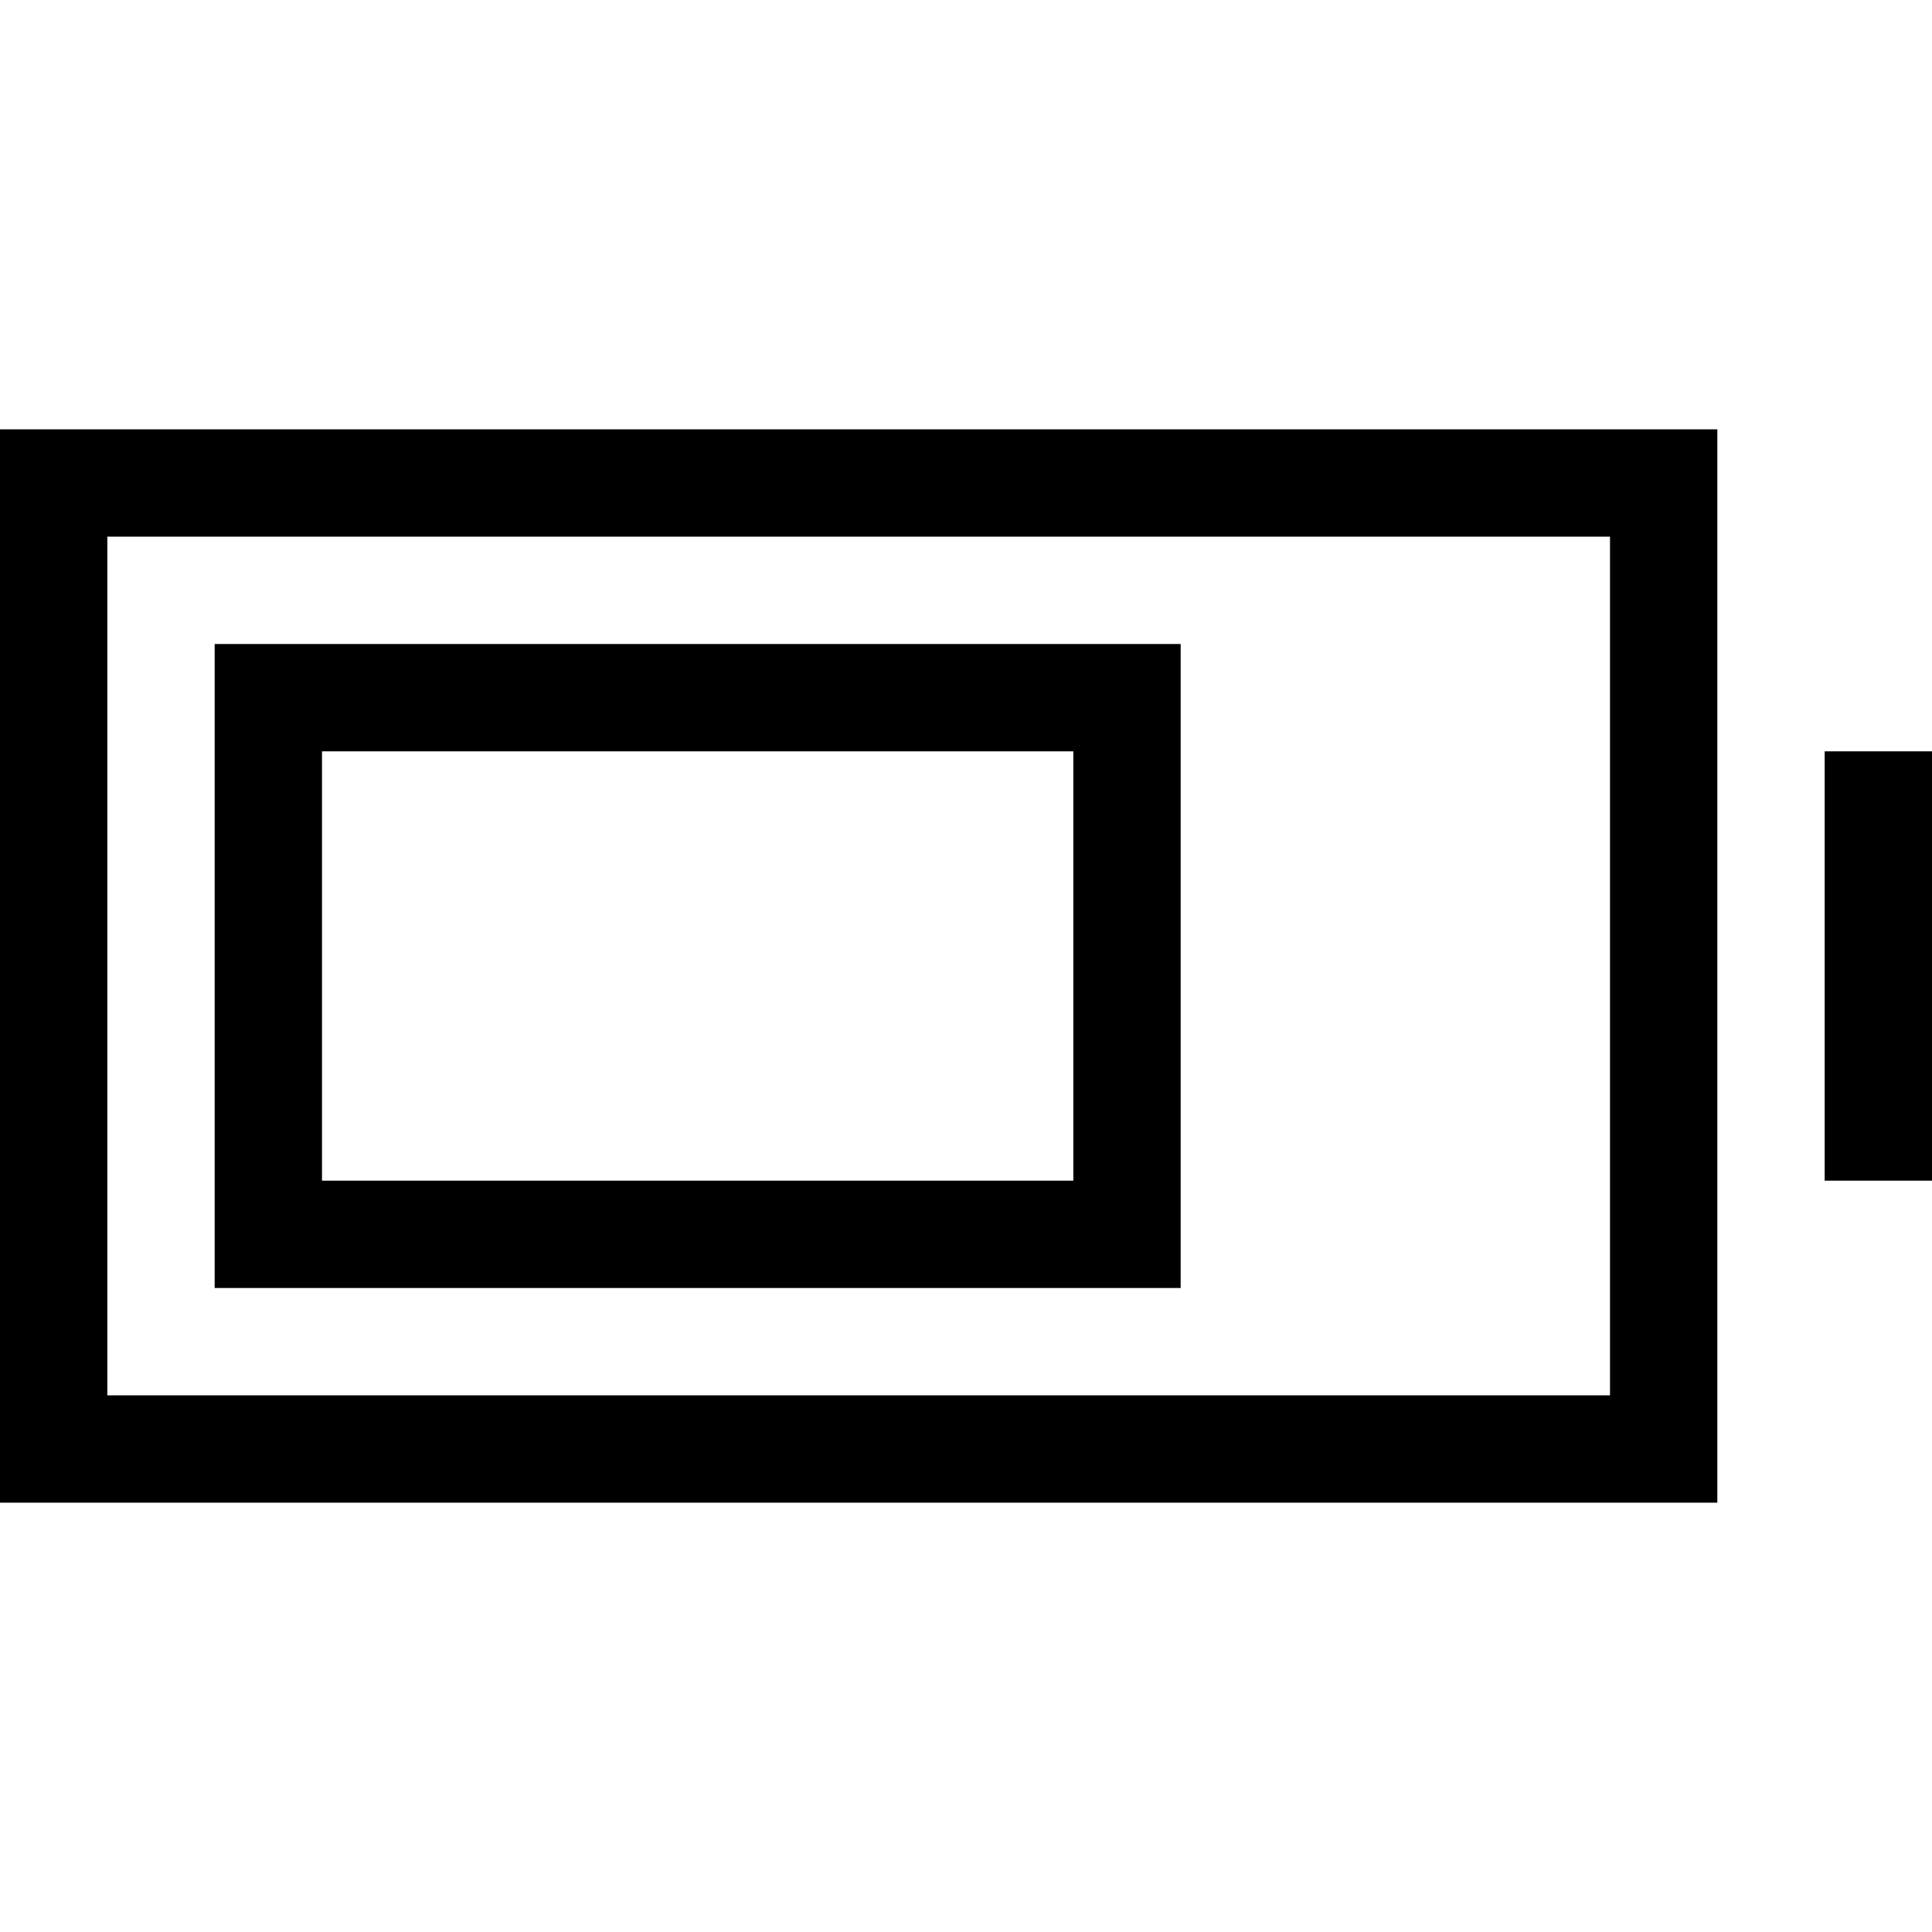 <svg xmlns="http://www.w3.org/2000/svg" viewBox="0 0 512 512">
  <path d="M 426.667 142.222 L 426.667 369.778 L 426.667 142.222 L 426.667 369.778 L 28.444 369.778 L 28.444 369.778 L 28.444 142.222 L 28.444 142.222 L 426.667 142.222 L 426.667 142.222 Z M 28.444 113.778 L 0 113.778 L 28.444 113.778 L 0 113.778 L 0 142.222 L 0 142.222 L 0 369.778 L 0 369.778 L 0 398.222 L 0 398.222 L 28.444 398.222 L 455.111 398.222 L 455.111 369.778 L 455.111 369.778 L 455.111 142.222 L 455.111 142.222 L 455.111 113.778 L 455.111 113.778 L 426.667 113.778 L 28.444 113.778 Z M 512 199.111 L 483.556 199.111 L 512 199.111 L 483.556 199.111 L 483.556 227.556 L 483.556 227.556 L 483.556 284.444 L 483.556 284.444 L 483.556 312.889 L 483.556 312.889 L 512 312.889 L 512 312.889 L 512 284.444 L 512 284.444 L 512 227.556 L 512 227.556 L 512 199.111 L 512 199.111 Z M 85.333 199.111 L 284.444 199.111 L 85.333 199.111 L 284.444 199.111 L 284.444 312.889 L 284.444 312.889 L 85.333 312.889 L 85.333 312.889 L 85.333 199.111 L 85.333 199.111 Z M 56.889 170.667 L 56.889 199.111 L 56.889 170.667 L 56.889 199.111 L 56.889 312.889 L 56.889 312.889 L 56.889 341.333 L 56.889 341.333 L 85.333 341.333 L 312.889 341.333 L 312.889 312.889 L 312.889 312.889 L 312.889 199.111 L 312.889 199.111 L 312.889 170.667 L 312.889 170.667 L 284.444 170.667 L 56.889 170.667 Z" />
</svg>